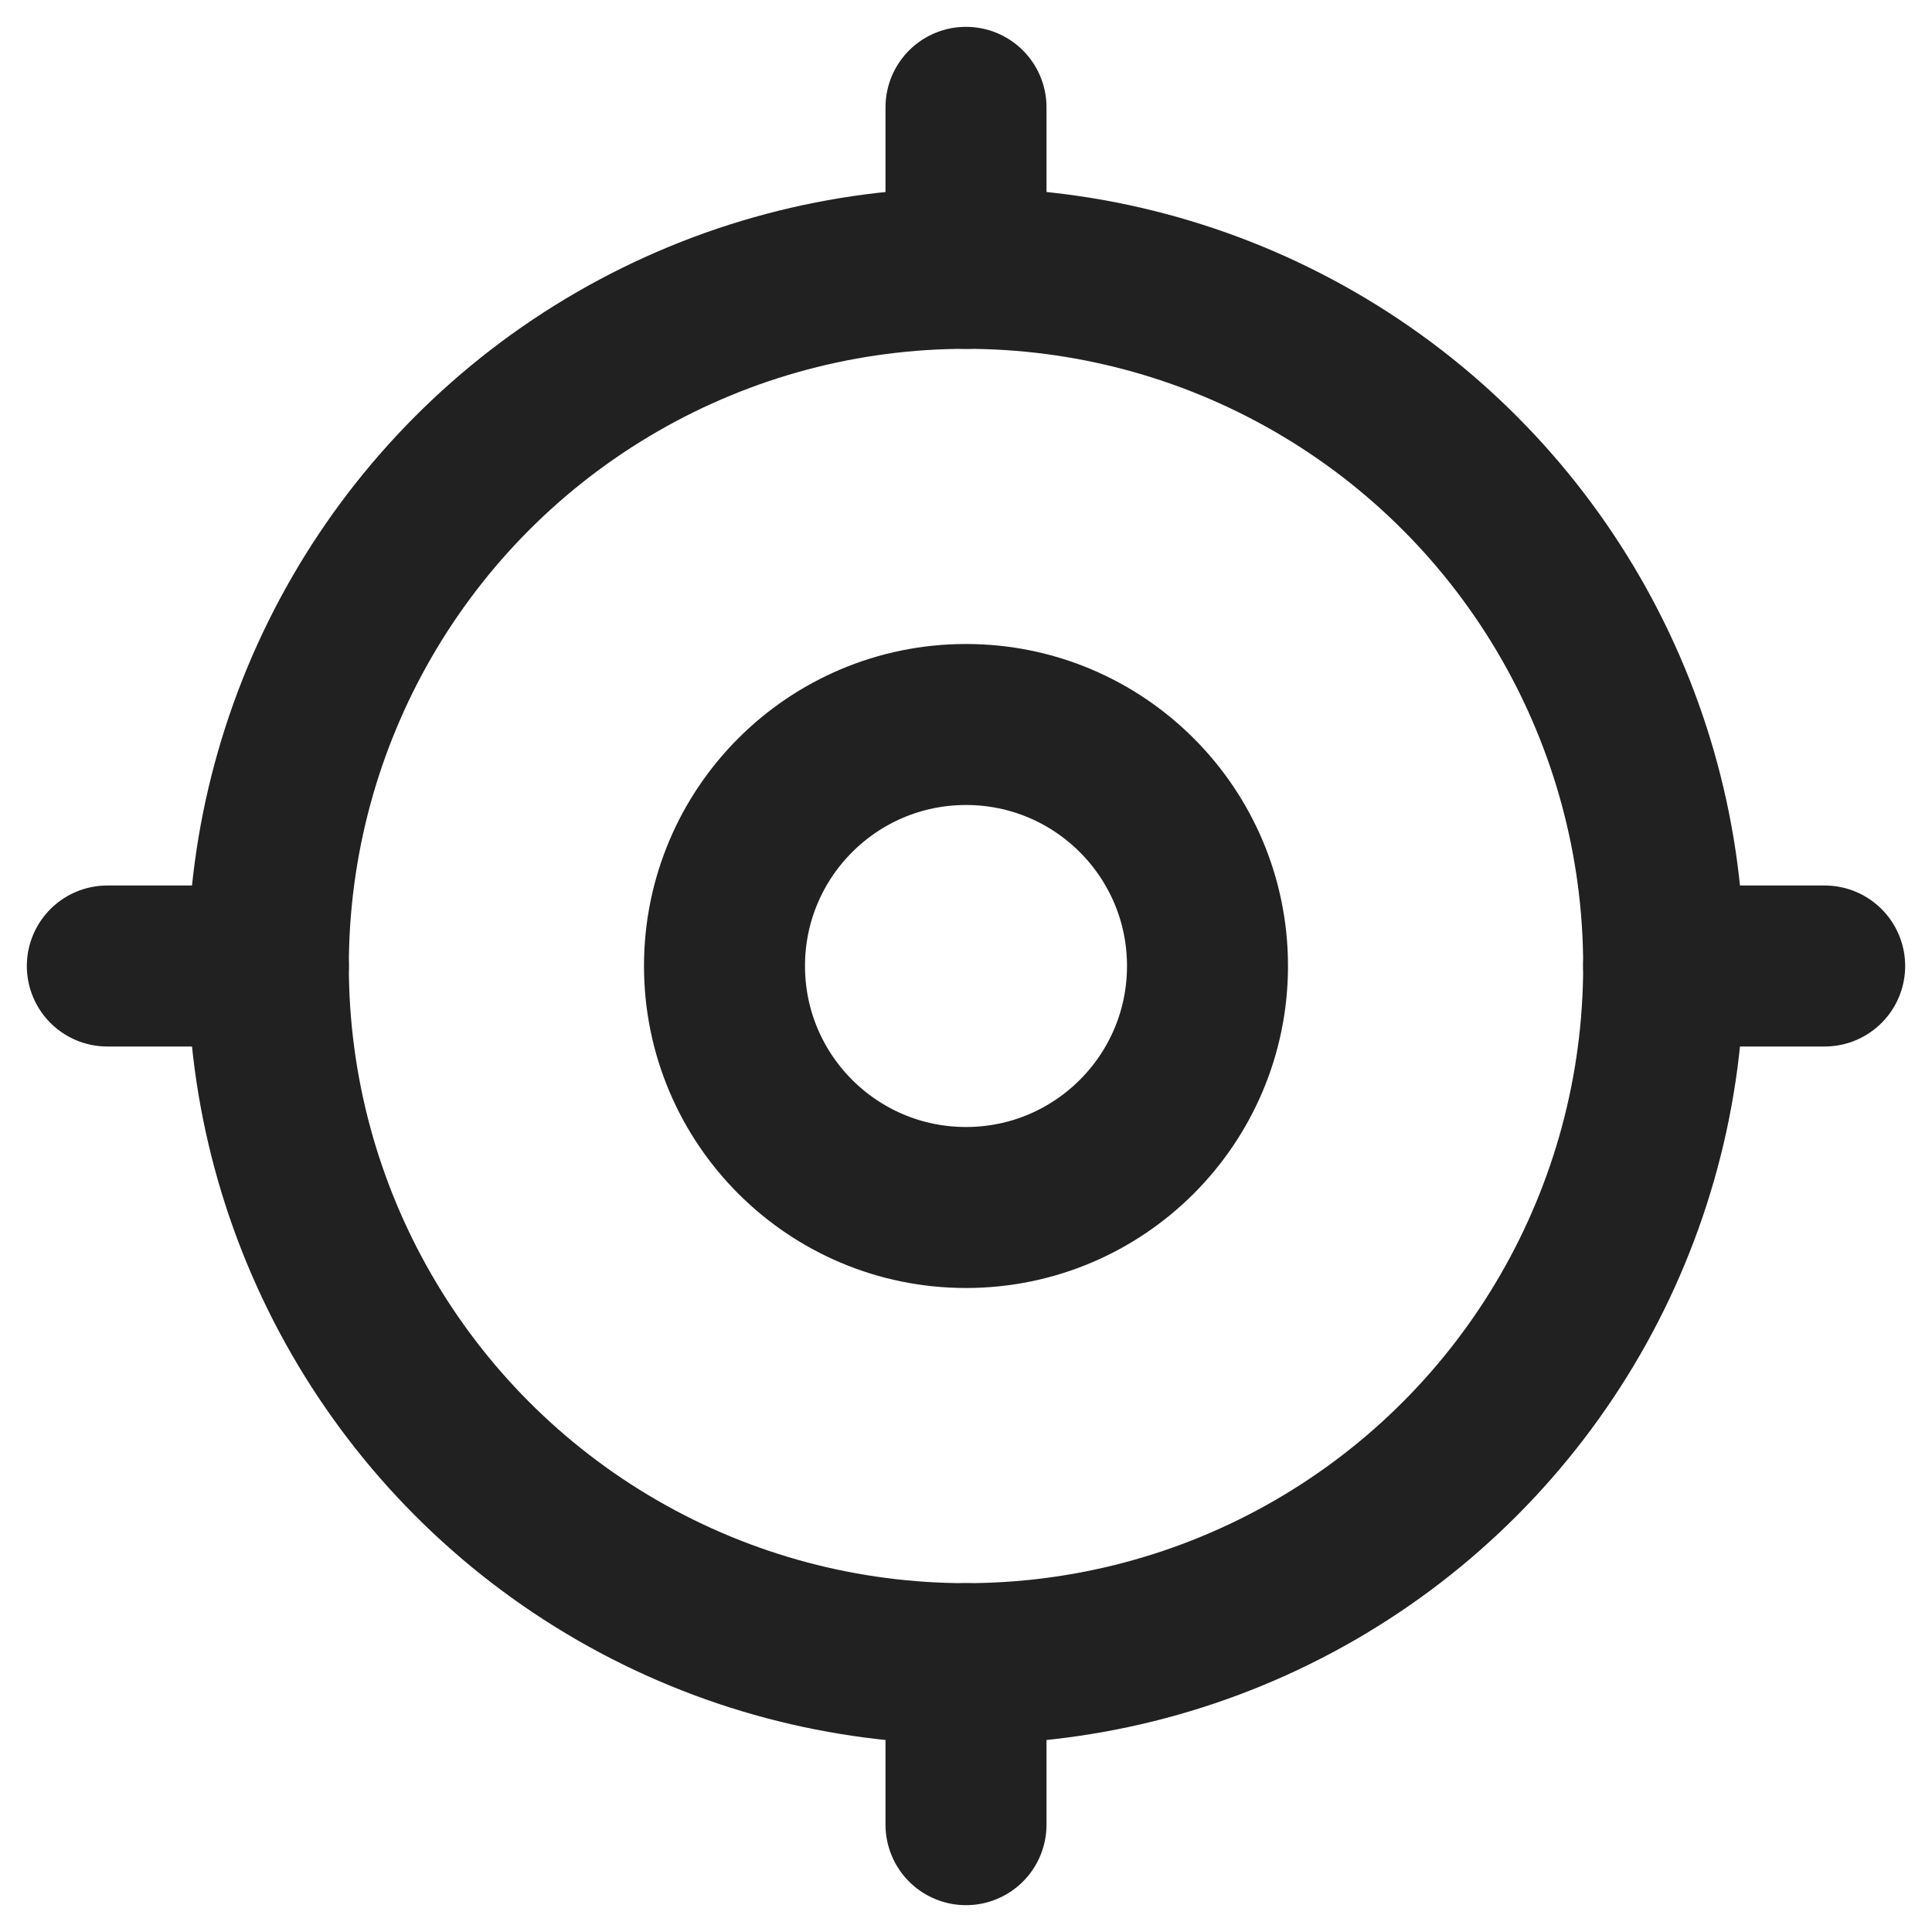 <svg xmlns="http://www.w3.org/2000/svg" height="18" width="18" viewBox="0 0 18 18"><title>crosshairs</title><g stroke-width="1.5" fill="none" stroke="#212121" class="nc-icon-wrapper"><circle cx="9" cy="9" r="6.5" stroke-linecap="round" stroke-linejoin="round"></circle><circle cx="9" cy="9" r="2.25" stroke-linecap="round" stroke-linejoin="round" stroke="#212121"></circle><line x1="9" y1="1" x2="9" y2="2.5" stroke-linecap="round" stroke-linejoin="round"></line><line x1="17" y1="9" x2="15.5" y2="9" stroke-linecap="round" stroke-linejoin="round"></line><line x1="9" y1="17" x2="9" y2="15.5" stroke-linecap="round" stroke-linejoin="round"></line><line x1="1" y1="9" x2="2.5" y2="9" stroke-linecap="round" stroke-linejoin="round"></line></g></svg>